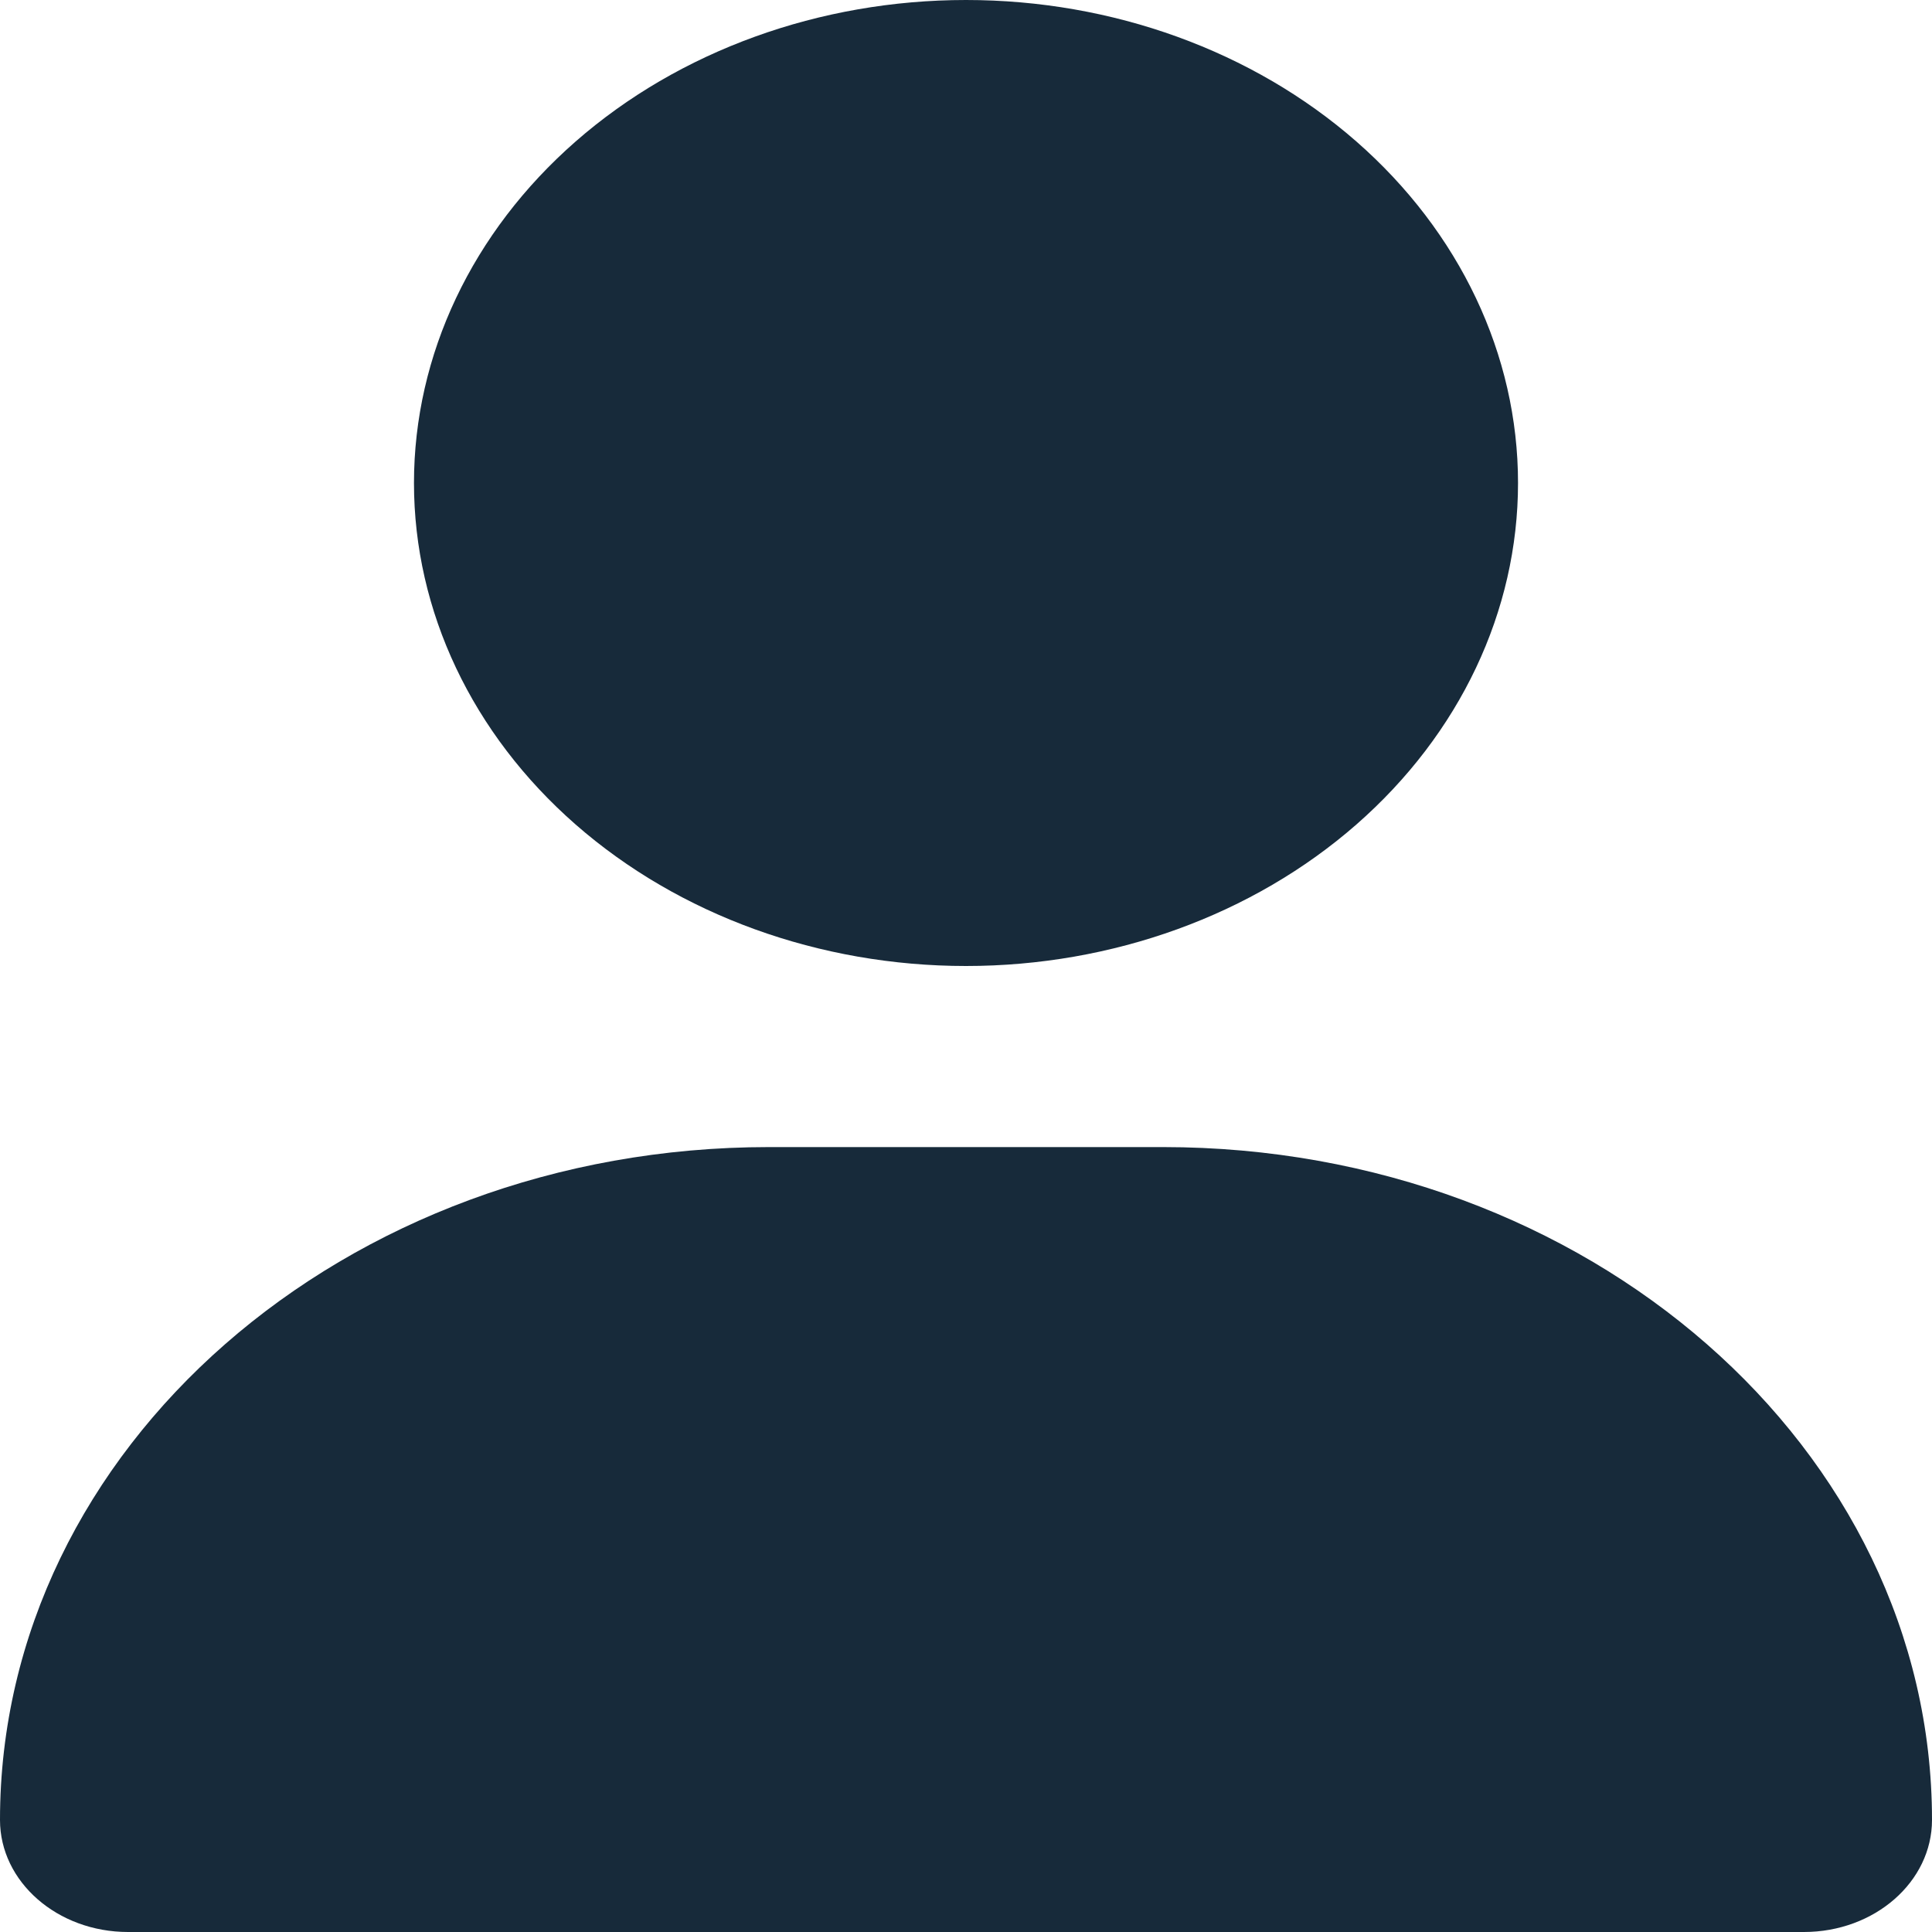 <svg width="22" height="22" viewBox="0 0 22 22" fill="none" xmlns="http://www.w3.org/2000/svg">
<g clip-path="url(#clip0_23_6)">
<path d="M11 11C12.667 11 14.266 10.421 15.445 9.389C16.623 8.358 17.286 6.959 17.286 5.5C17.286 4.041 16.623 2.642 15.445 1.611C14.266 0.579 12.667 0 11 0C9.333 0 7.734 0.579 6.555 1.611C5.377 2.642 4.714 4.041 4.714 5.5C4.714 6.959 5.377 8.358 6.555 9.389C7.734 10.421 9.333 11 11 11ZM8.756 13.062C3.919 13.062 0 16.491 0 20.724C0 21.428 0.653 22 1.458 22H20.541C21.347 22 22 21.428 22 20.724C22 16.491 18.081 13.062 13.244 13.062H8.756Z" fill="#172A3A"/>
</g>
<defs>
<clipPath id="clip0_23_6">
<rect width="22" height="22" fill="white"/>
</clipPath>
</defs>
</svg>
